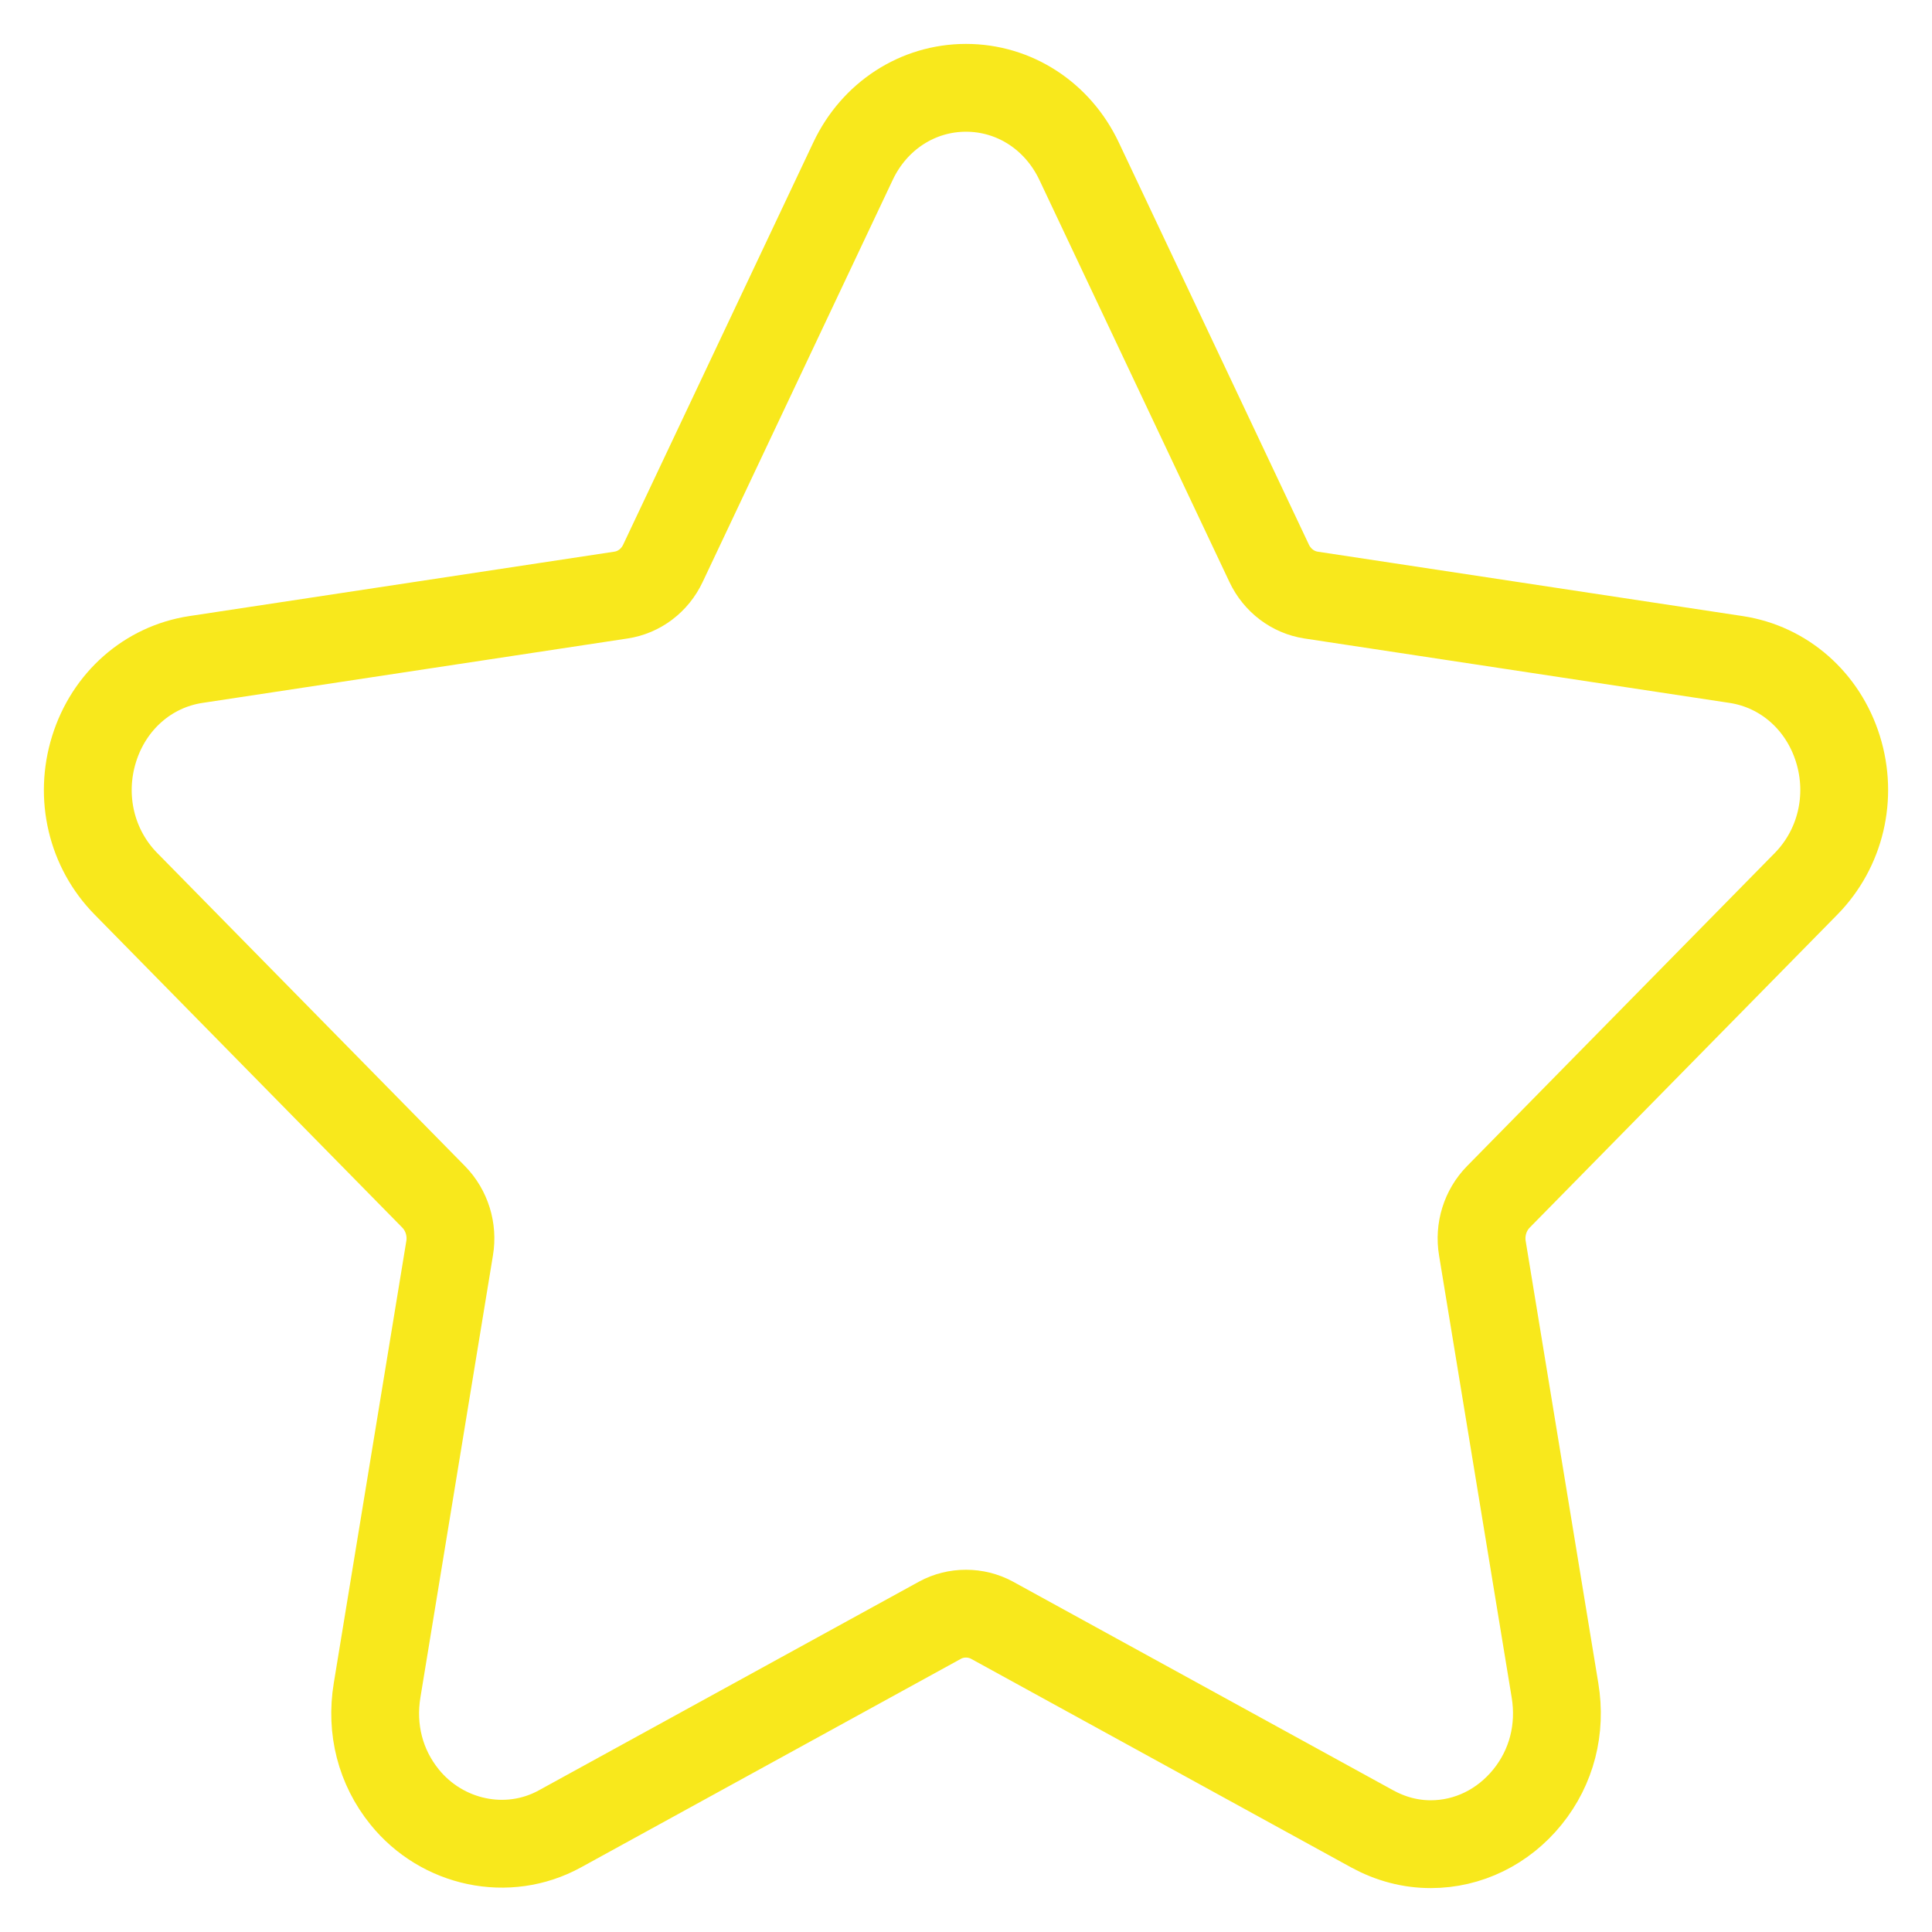 <?xml version="1.0" encoding="UTF-8" standalone="no"?>
<svg width="20px" height="20px" viewBox="0 0 22 22" version="1.1" xmlns="http://www.w3.org/2000/svg" xmlns:xlink="http://www.w3.org/1999/xlink">
    <!-- Generator: Sketch 3.8.3 (29802) - http://www.bohemiancoding.com/sketch -->
    <title>Shape Copy 4</title>
    <desc>Created with Sketch.</desc>
    <defs></defs>
    <g id="Page-1" stroke="none" stroke-width="1" fill="none" fill-rule="evenodd">
        <g id="Desktop" transform="translate(-275, -273)" stroke="#F8E81C">
            <g id="stars" transform="translate(177, 274)">
                <path d="M118.566,9.064 C118.96,8.663 119.099,8.075 118.929,7.529 C118.759,6.983 118.315,6.593 117.771,6.51 L112.928,5.776 C112.722,5.744 112.544,5.609 112.452,5.414 L110.287,0.834 C110.043,0.32 109.55,0 109,0 C108.451,0 107.957,0.32 107.714,0.834 L105.549,5.414 C105.457,5.61 105.278,5.745 105.072,5.776 L100.229,6.51 C99.685,6.593 99.241,6.983 99.071,7.53 C98.901,8.076 99.04,8.664 99.434,9.064 L102.938,12.629 C103.087,12.781 103.156,13 103.12,13.214 L102.294,18.248 C102.221,18.691 102.332,19.122 102.607,19.462 C103.034,19.991 103.779,20.153 104.375,19.826 L108.705,17.449 C108.886,17.35 109.114,17.351 109.295,17.449 L113.626,19.826 C113.837,19.941 114.061,20 114.293,20 C114.717,20 115.118,19.804 115.394,19.462 C115.669,19.122 115.78,18.69 115.707,18.248 L114.88,13.214 C114.844,13 114.913,12.781 115.062,12.629 L118.566,9.064 L118.566,9.064 Z" id="Shape-Copy-4"></path>
            </g>
        </g>
    </g>
</svg>
